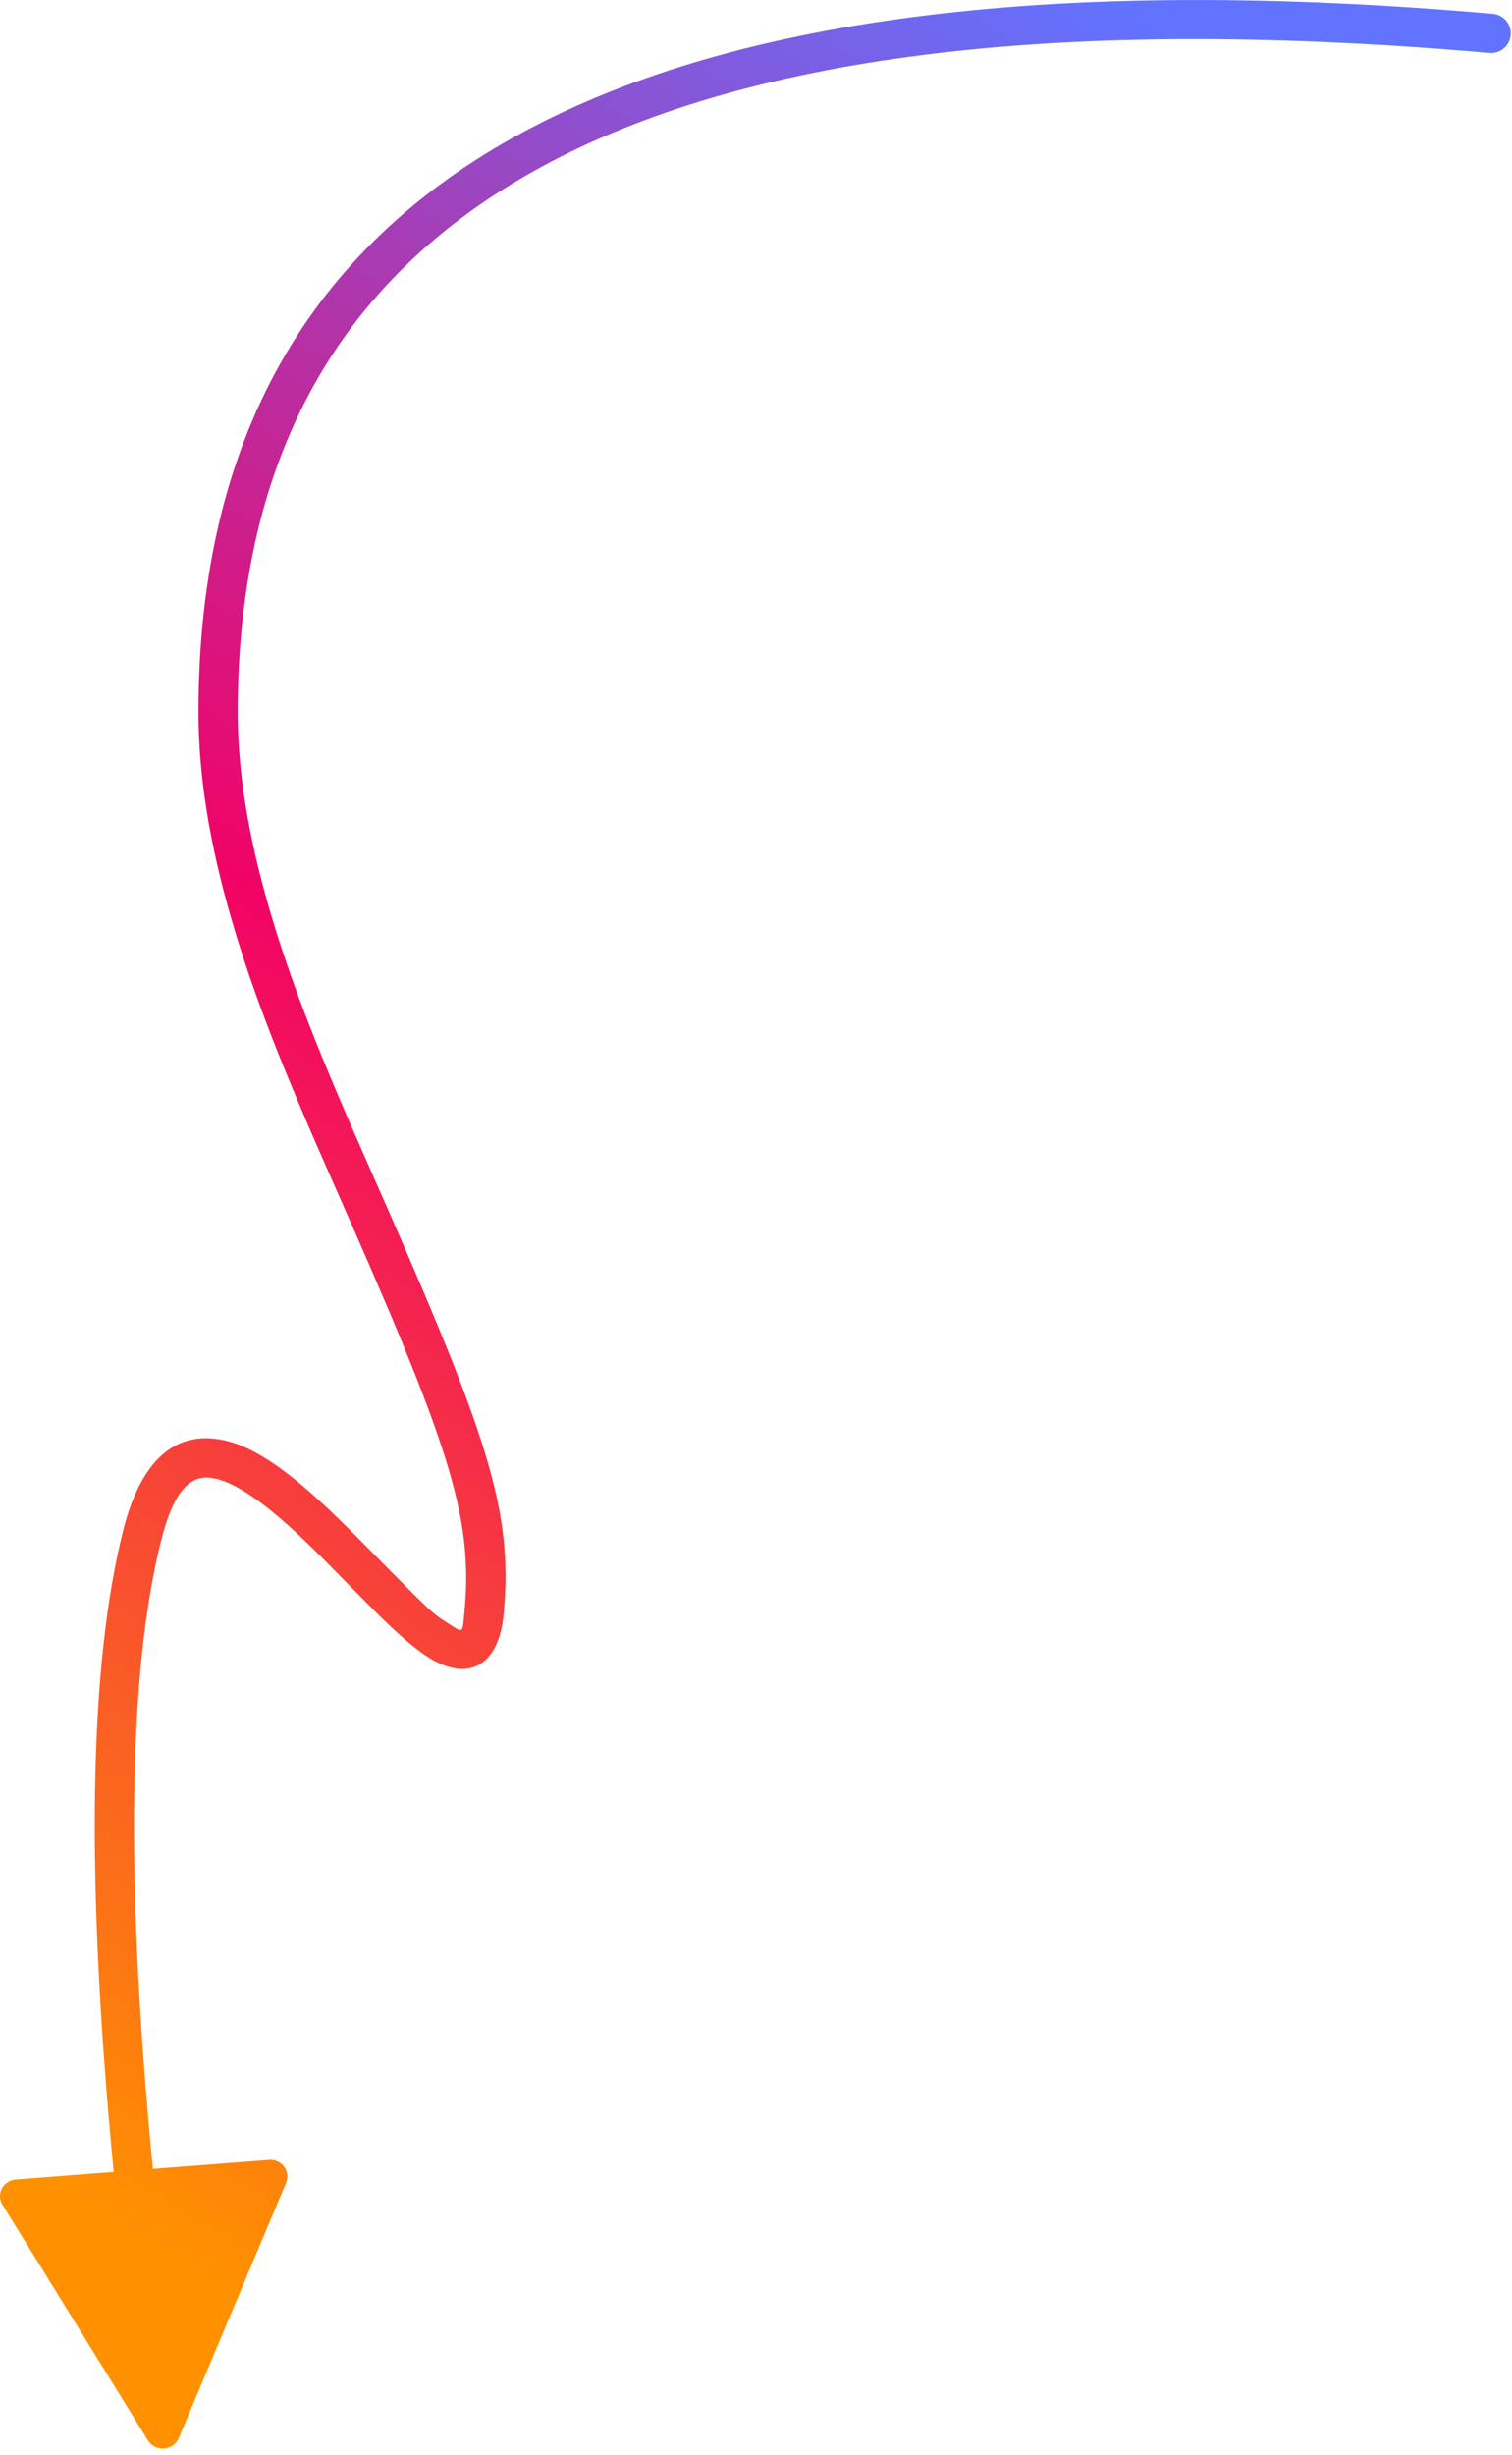 <?xml version="1.0" encoding="UTF-8"?>
<svg width="77px" height="125px" viewBox="0 0 77 125" version="1.1" xmlns="http://www.w3.org/2000/svg" xmlns:xlink="http://www.w3.org/1999/xlink">
    <!-- Generator: Sketch 55.2 (78181) - https://sketchapp.com -->
    <title>Combined Shape Copy</title>
    <desc>Created with Sketch.</desc>
    <defs>
        <linearGradient x1="30.955%" y1="0%" x2="69.045%" y2="100%" id="linearGradient-1">
            <stop stop-color="#FF9100" offset="0%"></stop>
            <stop stop-color="#F10366" offset="49.949%"></stop>
            <stop stop-color="#6173FF" offset="100%"></stop>
        </linearGradient>
    </defs>
    <g id="Assets" stroke="none" stroke-width="1" fill="none" fill-rule="evenodd">
        <path d="M5.789,14.084 L0.809,13.698 C0.674,13.688 0.543,13.647 0.426,13.579 C0.011,13.336 -0.124,12.814 0.124,12.413 L7.538,0.411 C7.635,0.253 7.782,0.131 7.958,0.062 C8.405,-0.114 8.916,0.096 9.099,0.531 L14.567,13.53 C14.619,13.652 14.64,13.784 14.63,13.916 C14.594,14.383 14.173,14.732 13.691,14.695 L8.288,14.277 L7.784,14.238 C6.369,28.926 6.522,39.629 8.227,46.312 C8.829,48.671 9.626,49.505 10.633,49.433 C11.655,49.36 13.069,48.472 14.899,46.8 C15.493,46.257 16.11,45.655 16.894,44.861 C17.196,44.555 18.29,43.437 18.197,43.532 C18.713,43.006 19.091,42.627 19.451,42.276 C20.392,41.36 21.121,40.733 21.772,40.312 C23.799,39.003 25.402,39.795 25.65,42.497 C26.143,47.852 24.829,51.633 18.825,65.195 C16.233,71.048 14.809,74.635 13.707,78.421 C12.653,82.046 12.107,85.33 12.107,88.404 C12.107,114.495 33.135,125.704 75.849,121.965 C76.399,121.917 76.884,122.324 76.932,122.874 C76.98,123.424 76.573,123.909 76.023,123.957 C32.297,127.785 10.107,115.956 10.107,88.404 C10.107,85.123 10.683,81.657 11.787,77.862 C12.92,73.967 14.371,70.315 16.996,64.386 C22.815,51.242 24.105,47.53 23.659,42.68 C23.547,41.468 23.617,41.502 22.858,41.992 C21.95,42.579 22.209,42.327 18.317,46.267 C17.511,47.082 16.871,47.707 16.248,48.276 C14.101,50.238 12.39,51.312 10.776,51.428 C8.618,51.583 7.103,49.997 6.289,46.807 C4.519,39.868 4.357,28.972 5.789,14.084 Z" id="Combined-Shape-Copy" fill="url(#linearGradient-1)" fill-rule="nonzero" transform="translate(38.468, 62.33) scale(-1, 1) rotate(180) translate(-38.468, -62.33) "></path>
    </g>
</svg>